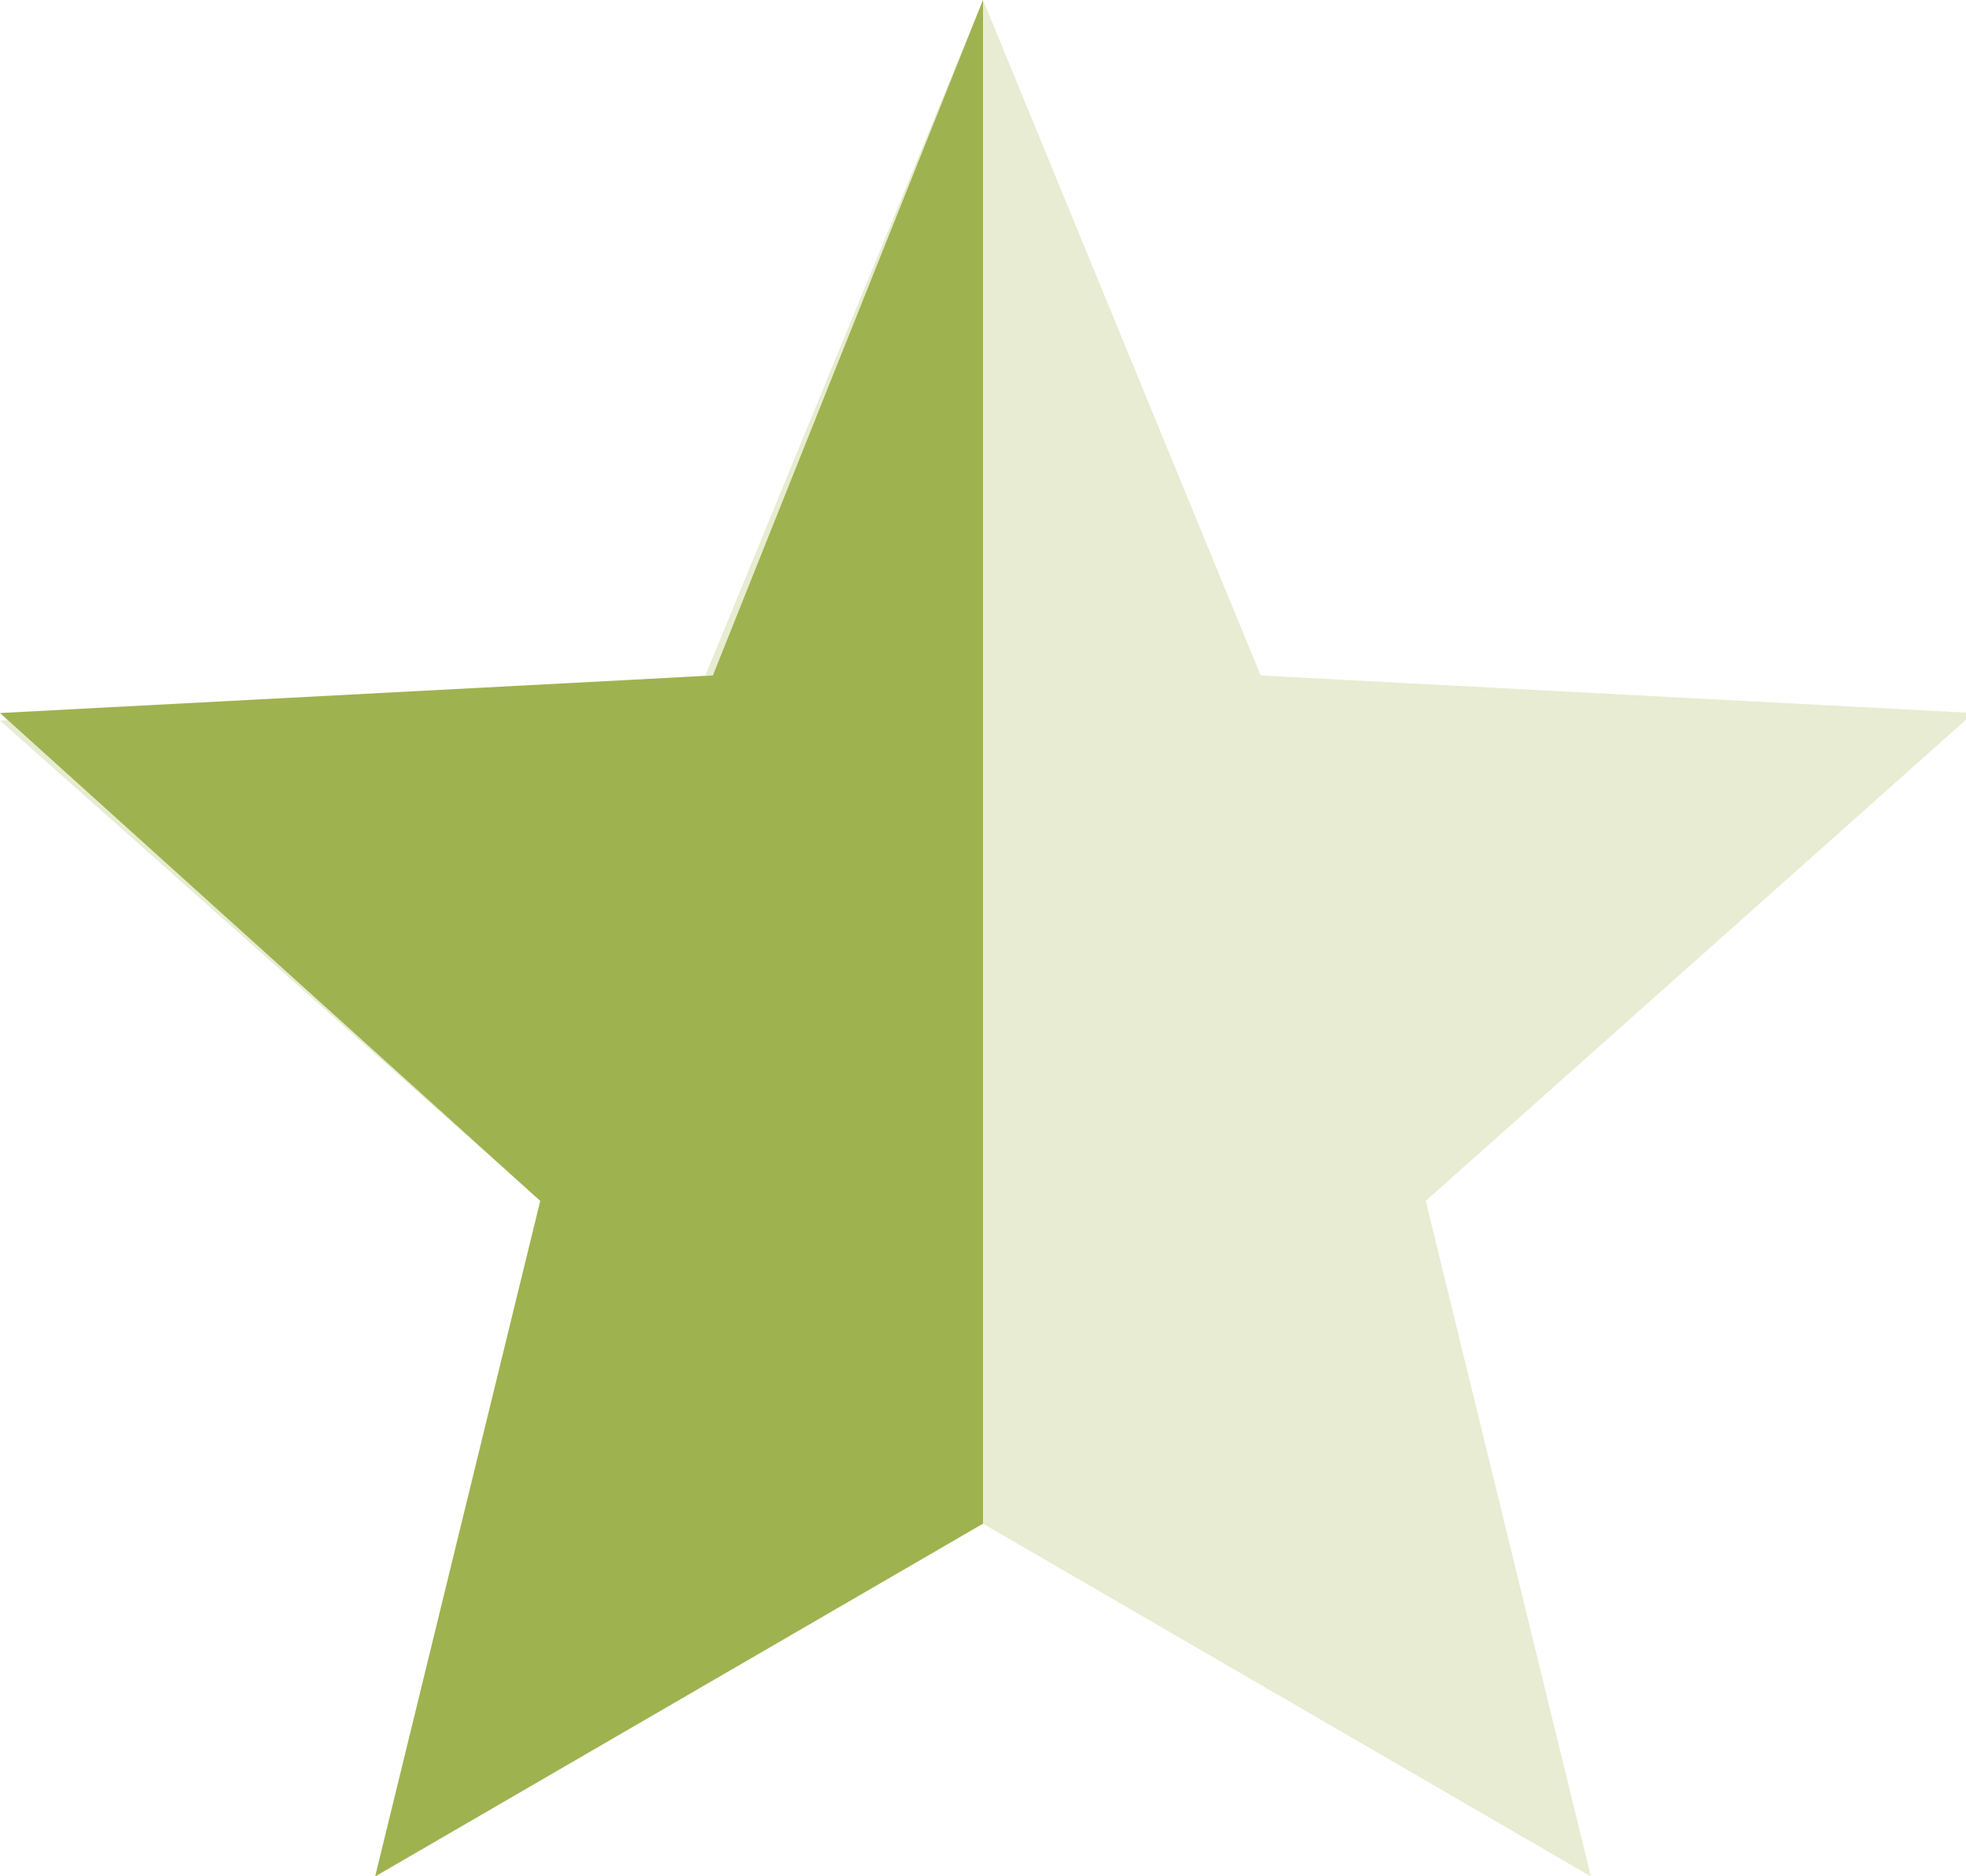 <?xml version="1.0" encoding="utf-8"?>
<!-- Generator: Adobe Illustrator 20.0.0, SVG Export Plug-In . SVG Version: 6.00 Build 0)  -->
<svg version="1.1" id="Laag_1" xmlns="http://www.w3.org/2000/svg" xmlns:xlink="http://www.w3.org/1999/xlink" x="0px" y="0px"
	 viewBox="0 0 26.2 25" style="enable-background:new 0 0 26.2 25;" xml:space="preserve">
<style type="text/css">
	.st0{fill:#E7ECD2;}
	.st1{fill:#9FB250;}
</style>
<path id="Path_505" class="st0" d="M13.1,0l3.7,9l9.5,0.5L19,16l2.2,9l-8.1-4.7L5,25l2.2-9L0,9.6L9.4,9L13.1,0z"/>
<path id="Path_789" class="st1" d="M13.1,0v20.3L5,25l2.2-9L0,9.5L9.5,9L13.1,0z"/>
</svg>
